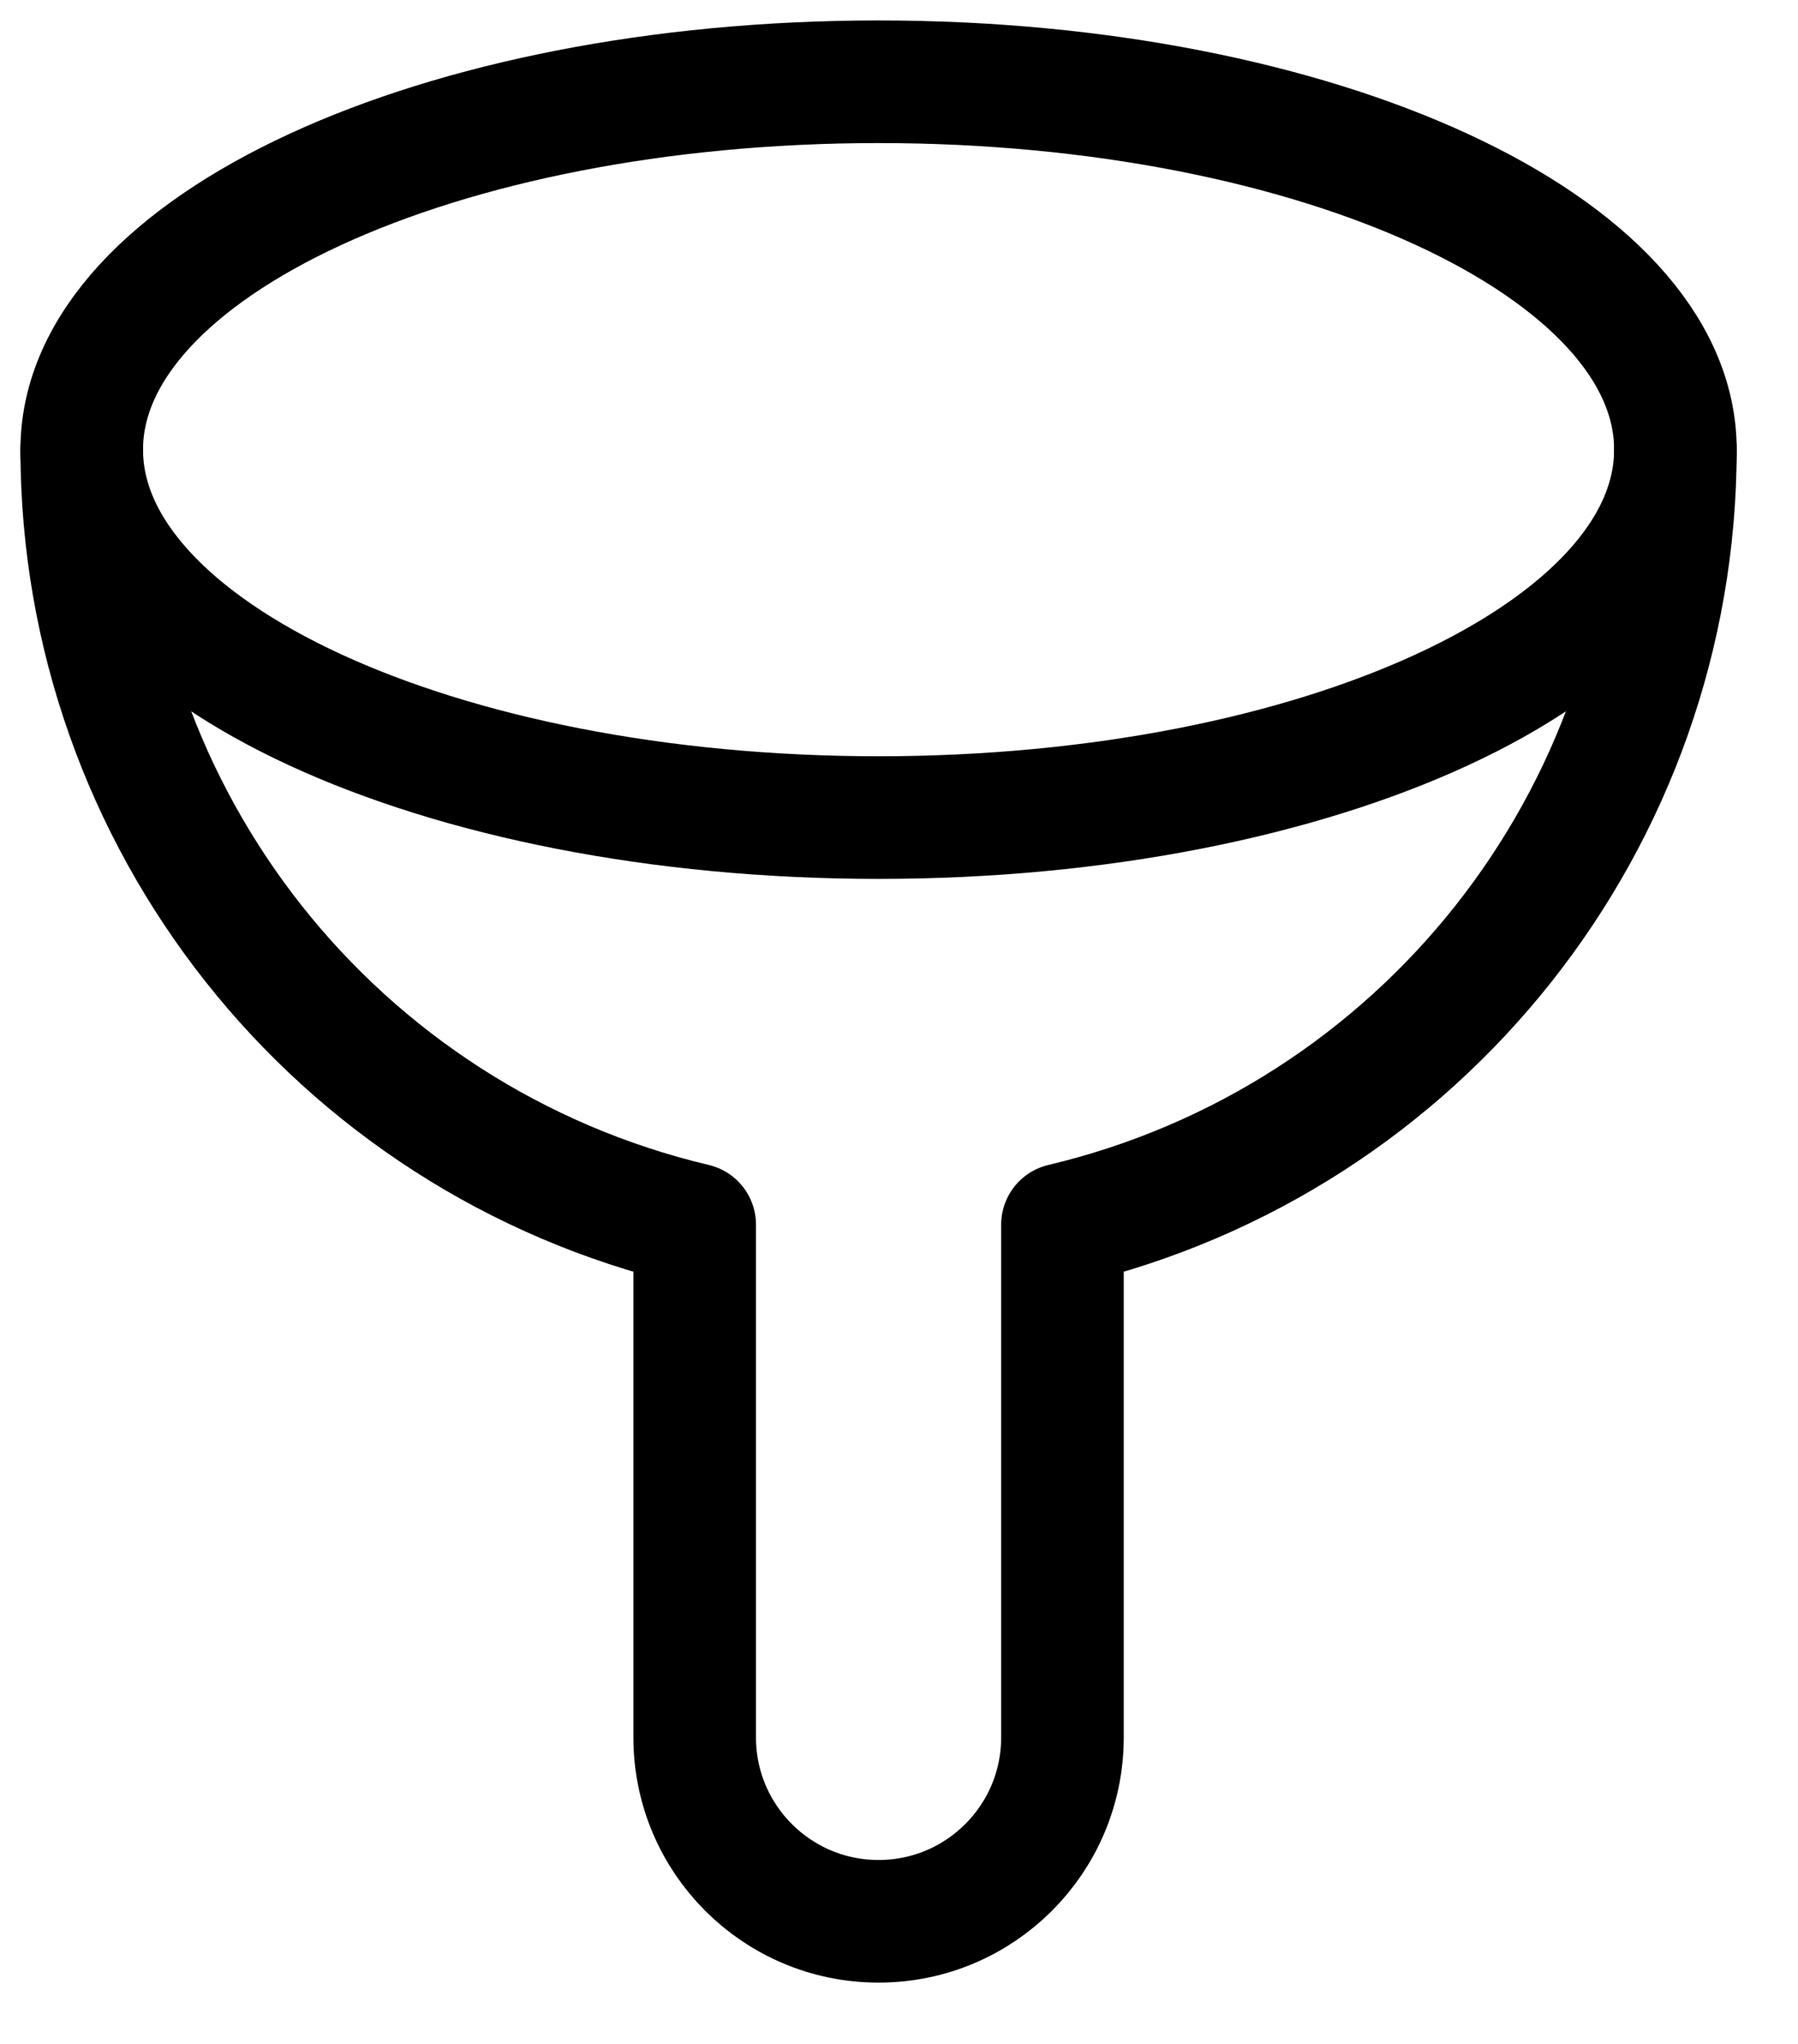 <svg width="22" height="25" viewBox="0 0 22 25" fill="none" xmlns="http://www.w3.org/2000/svg">
<path fill-rule="evenodd" clip-rule="evenodd" d="M10.75 10C16.135 10 20.5 7.985 20.5 5.5C20.5 3.015 16.135 1 10.75 1C5.365 1 1 3.015 1 5.5C1 7.985 5.365 10 10.75 10Z" stroke="black" stroke-width="1.5" stroke-linecap="round" stroke-linejoin="round"/>
<path d="M1 5.5C1.003 10.015 4.106 13.938 8.5 14.979V21.25C8.5 22.493 9.507 23.5 10.75 23.5C11.993 23.5 13 22.493 13 21.25V14.979C17.394 13.938 20.497 10.015 20.5 5.5" stroke="black" stroke-width="1.5" stroke-linecap="round" stroke-linejoin="round"/>
</svg>
